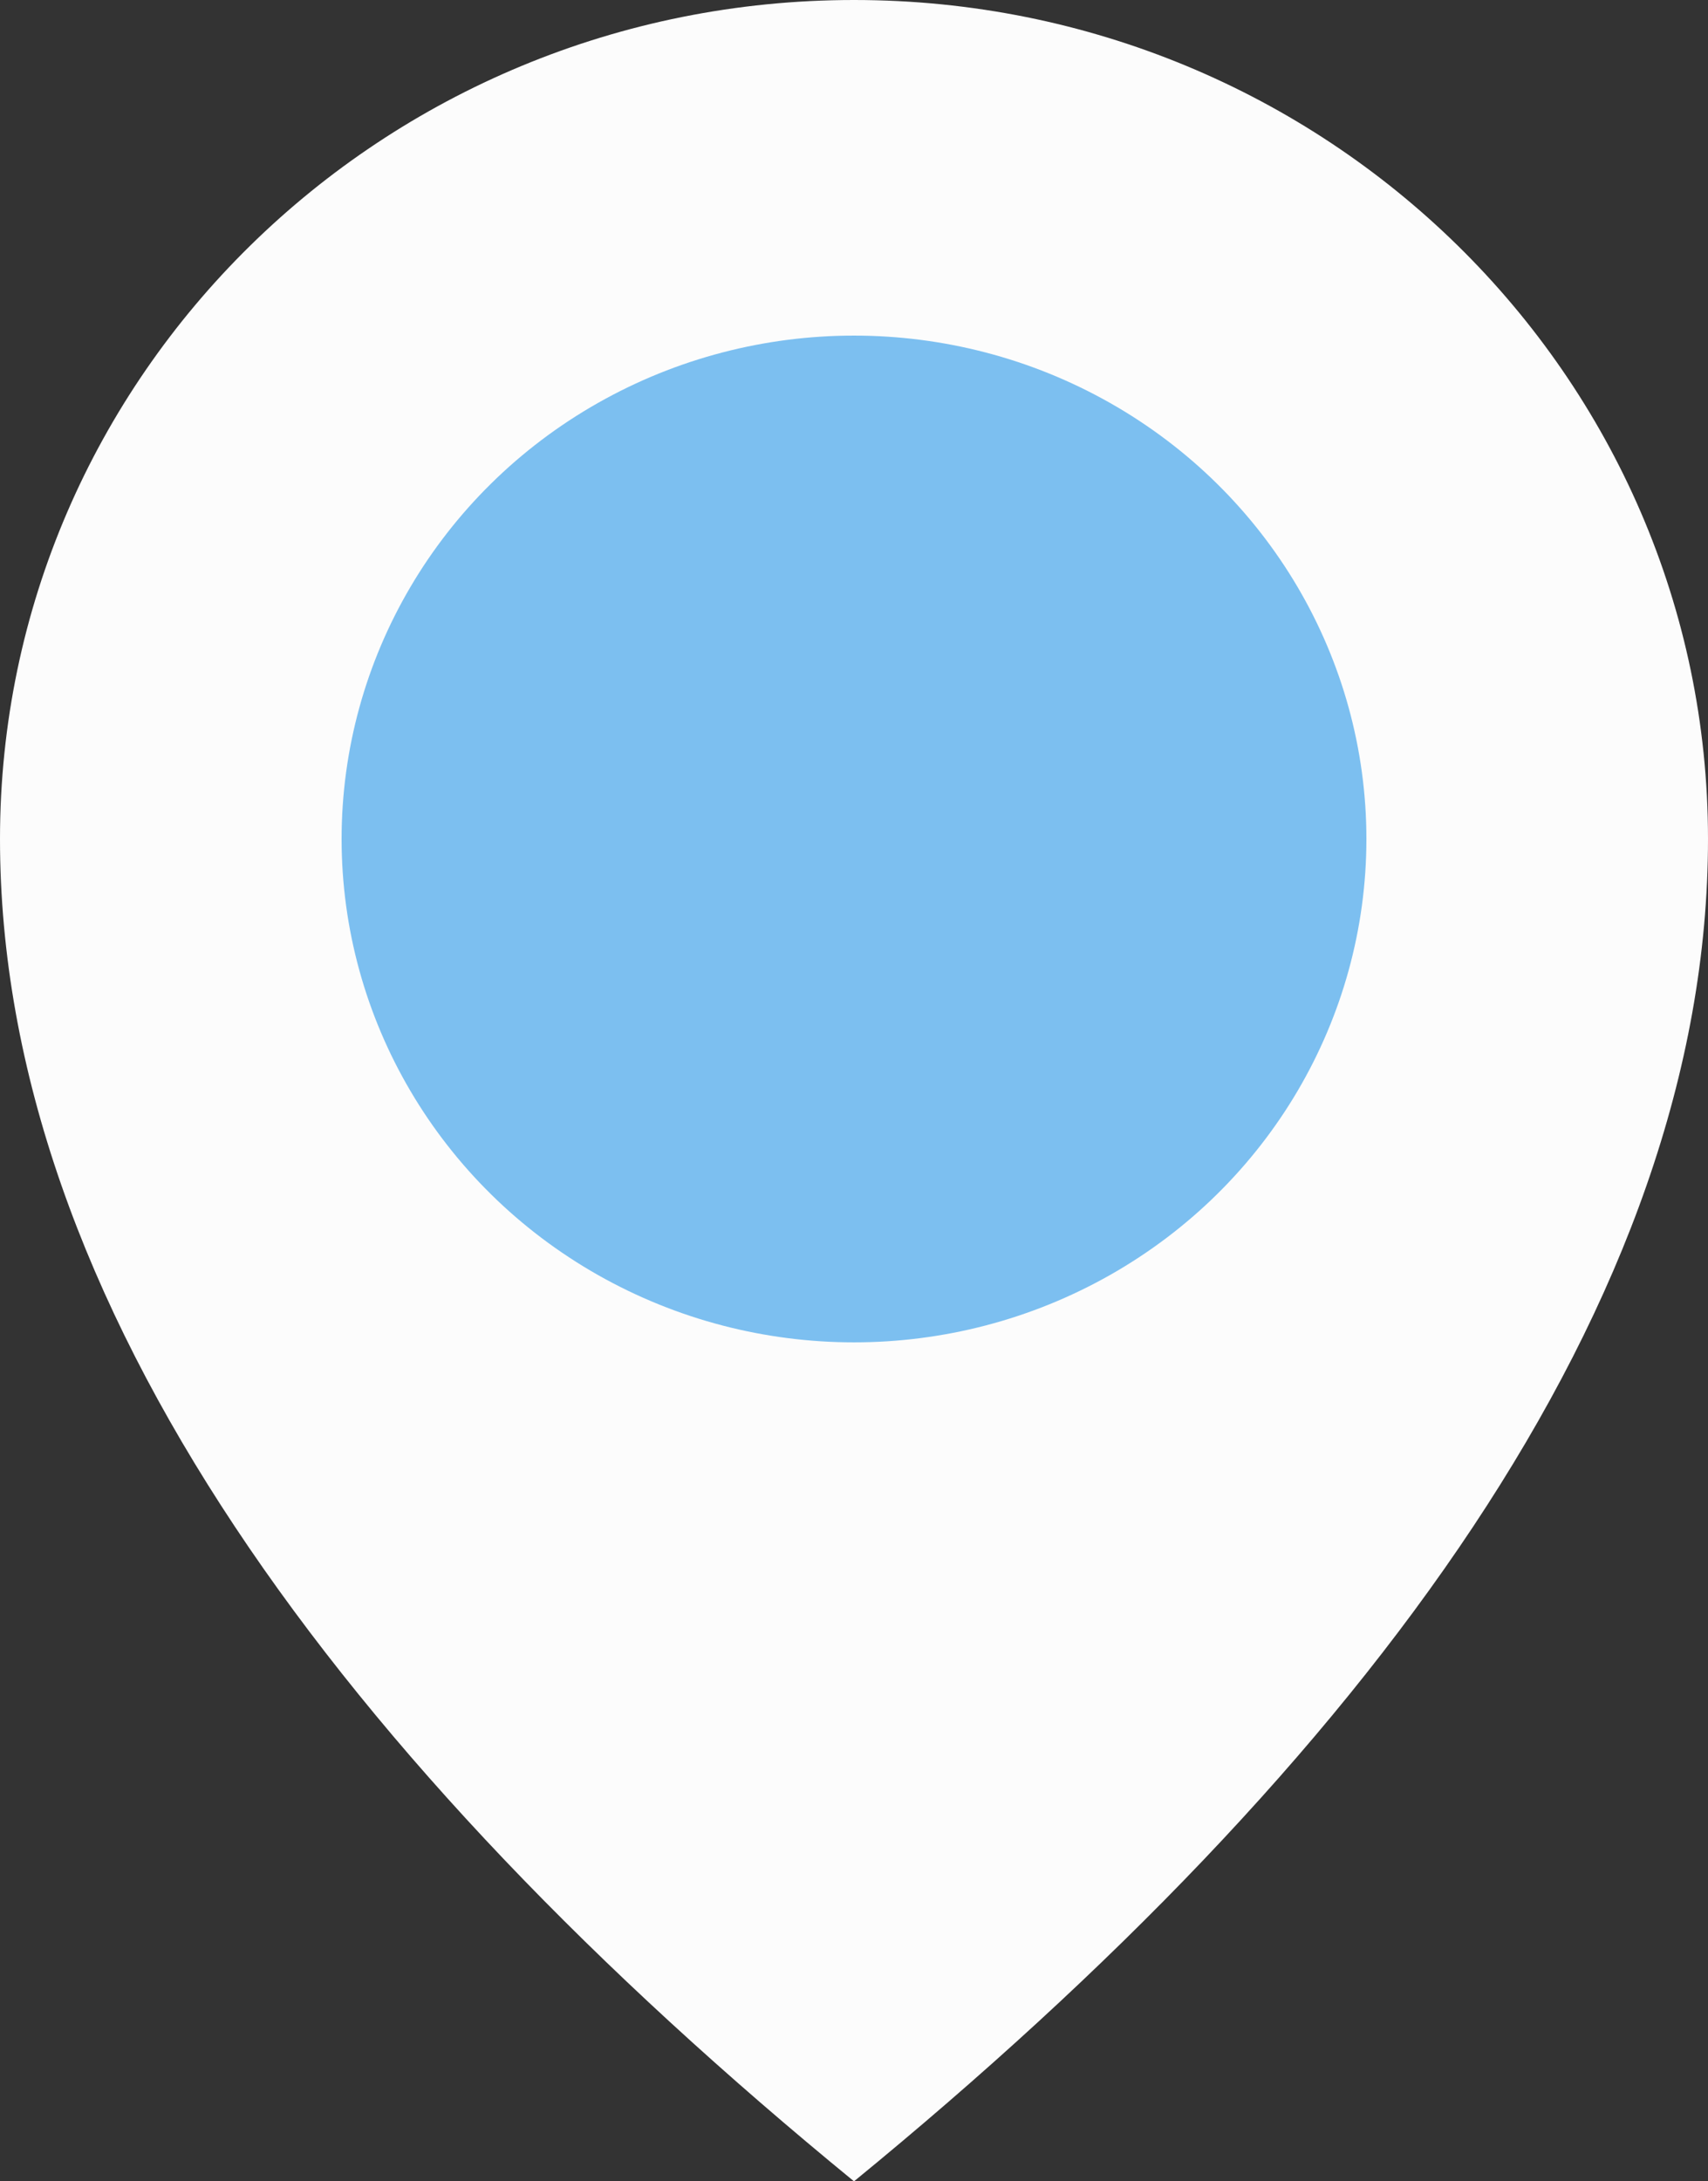 <svg width="47" height="60" viewBox="0 0 47 60" fill="none" xmlns="http://www.w3.org/2000/svg">
<rect x="0" y="0" width="47" height="60" fill="#333333" stroke="none"/>
<path d="M47 23.077C47 35.822 37.6 48.462 23.5 60C9.4 48.462 0 35.822 0 23.077C0 10.332 10.521 0 23.5 0C36.479 0 47 10.332 47 23.077Z" fill="#FCFCFC"/>
<ellipse cx="23.5" cy="23.077" rx="14.1" ry="13.846" fill="#7CBFF0"/>
</svg>
